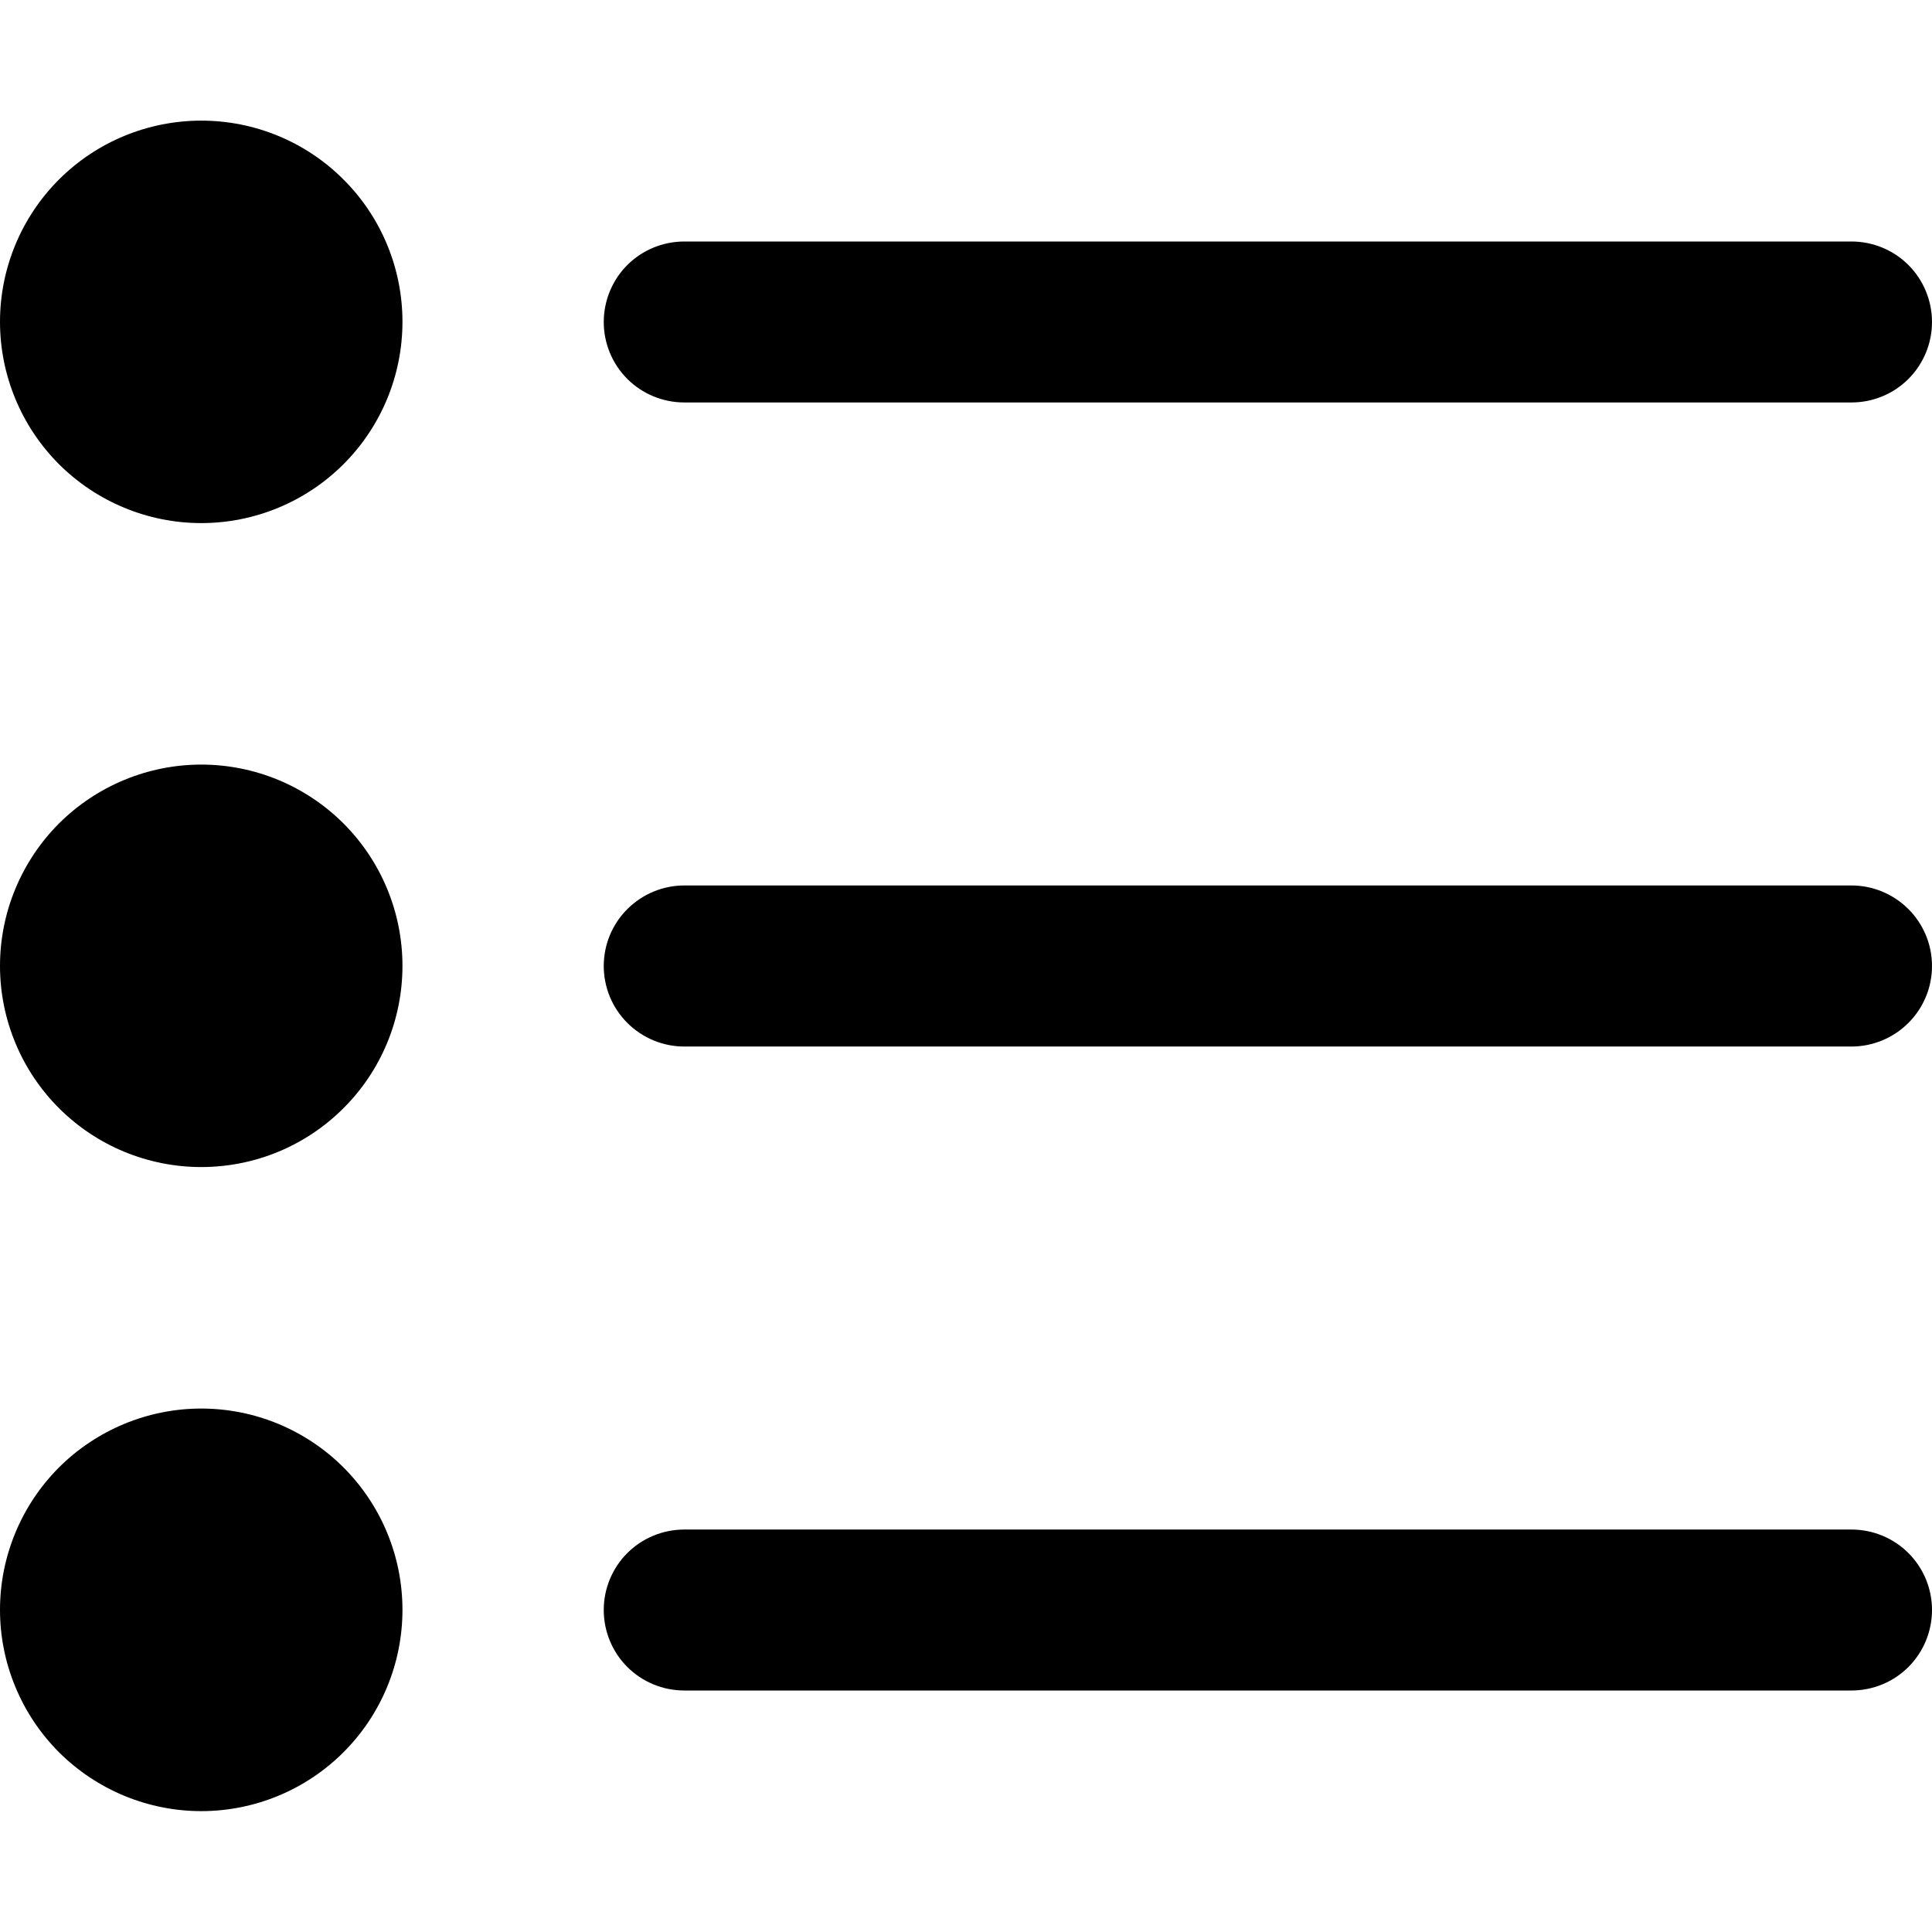 <svg width="16" height="16" viewBox="0 0 16 16" fill="none" xmlns="http://www.w3.org/2000/svg">
<g clip-path="url(#clip0)">
<path d="M0 2.665C0 3.107 0.176 3.531 0.488 3.844C0.801 4.156 1.225 4.332 1.667 4.332C2.109 4.332 2.533 4.156 2.845 3.844C3.158 3.531 3.333 3.107 3.333 2.665C3.333 2.223 3.158 1.799 2.845 1.487C2.533 1.174 2.109 0.999 1.667 0.999C1.225 0.999 0.801 1.174 0.488 1.487C0.176 1.799 0 2.223 0 2.665H0Z" fill="#000"/>
<path d="M5.667 3.333H15.333C15.51 3.333 15.68 3.263 15.805 3.138C15.93 3.013 16 2.843 16 2.667C16 2.49 15.93 2.32 15.805 2.195C15.68 2.07 15.51 2 15.333 2H5.667C5.49 2 5.32 2.07 5.195 2.195C5.07 2.32 5 2.49 5 2.667C5 2.843 5.07 3.013 5.195 3.138C5.32 3.263 5.49 3.333 5.667 3.333Z" fill="#000"/>
<path d="M0 7.999C0 8.441 0.176 8.865 0.488 9.177C0.801 9.49 1.225 9.665 1.667 9.665C2.109 9.665 2.533 9.49 2.845 9.177C3.158 8.865 3.333 8.441 3.333 7.999C3.333 7.557 3.158 7.133 2.845 6.82C2.533 6.508 2.109 6.332 1.667 6.332C1.225 6.332 0.801 6.508 0.488 6.82C0.176 7.133 0 7.557 0 7.999H0Z" fill="#000"/>
<path d="M15.333 7.333H5.667C5.49 7.333 5.32 7.404 5.195 7.529C5.07 7.654 5 7.823 5 8C5 8.177 5.07 8.346 5.195 8.471C5.32 8.596 5.49 8.667 5.667 8.667H15.333C15.51 8.667 15.68 8.596 15.805 8.471C15.93 8.346 16 8.177 16 8C16 7.823 15.93 7.654 15.805 7.529C15.68 7.404 15.51 7.333 15.333 7.333Z" fill="#000"/>
<path d="M0 13.332C0 13.774 0.176 14.198 0.488 14.511C0.801 14.823 1.225 14.999 1.667 14.999C2.109 14.999 2.533 14.823 2.845 14.511C3.158 14.198 3.333 13.774 3.333 13.332C3.333 12.89 3.158 12.466 2.845 12.153C2.533 11.841 2.109 11.665 1.667 11.665C1.225 11.665 0.801 11.841 0.488 12.153C0.176 12.466 0 12.89 0 13.332H0Z" fill="#000"/>
<path d="M15.333 12.667H5.667C5.49 12.667 5.32 12.737 5.195 12.862C5.07 12.987 5 13.156 5 13.333C5 13.51 5.07 13.68 5.195 13.805C5.32 13.93 5.49 14 5.667 14H15.333C15.51 14 15.68 13.93 15.805 13.805C15.93 13.68 16 13.51 16 13.333C16 13.156 15.93 12.987 15.805 12.862C15.68 12.737 15.51 12.667 15.333 12.667Z" fill="#000"/>
</g>
<defs>
<clipPath id="clip0">
<rect width="16" height="16" fill="white"/>
</clipPath>
</defs>
</svg>
